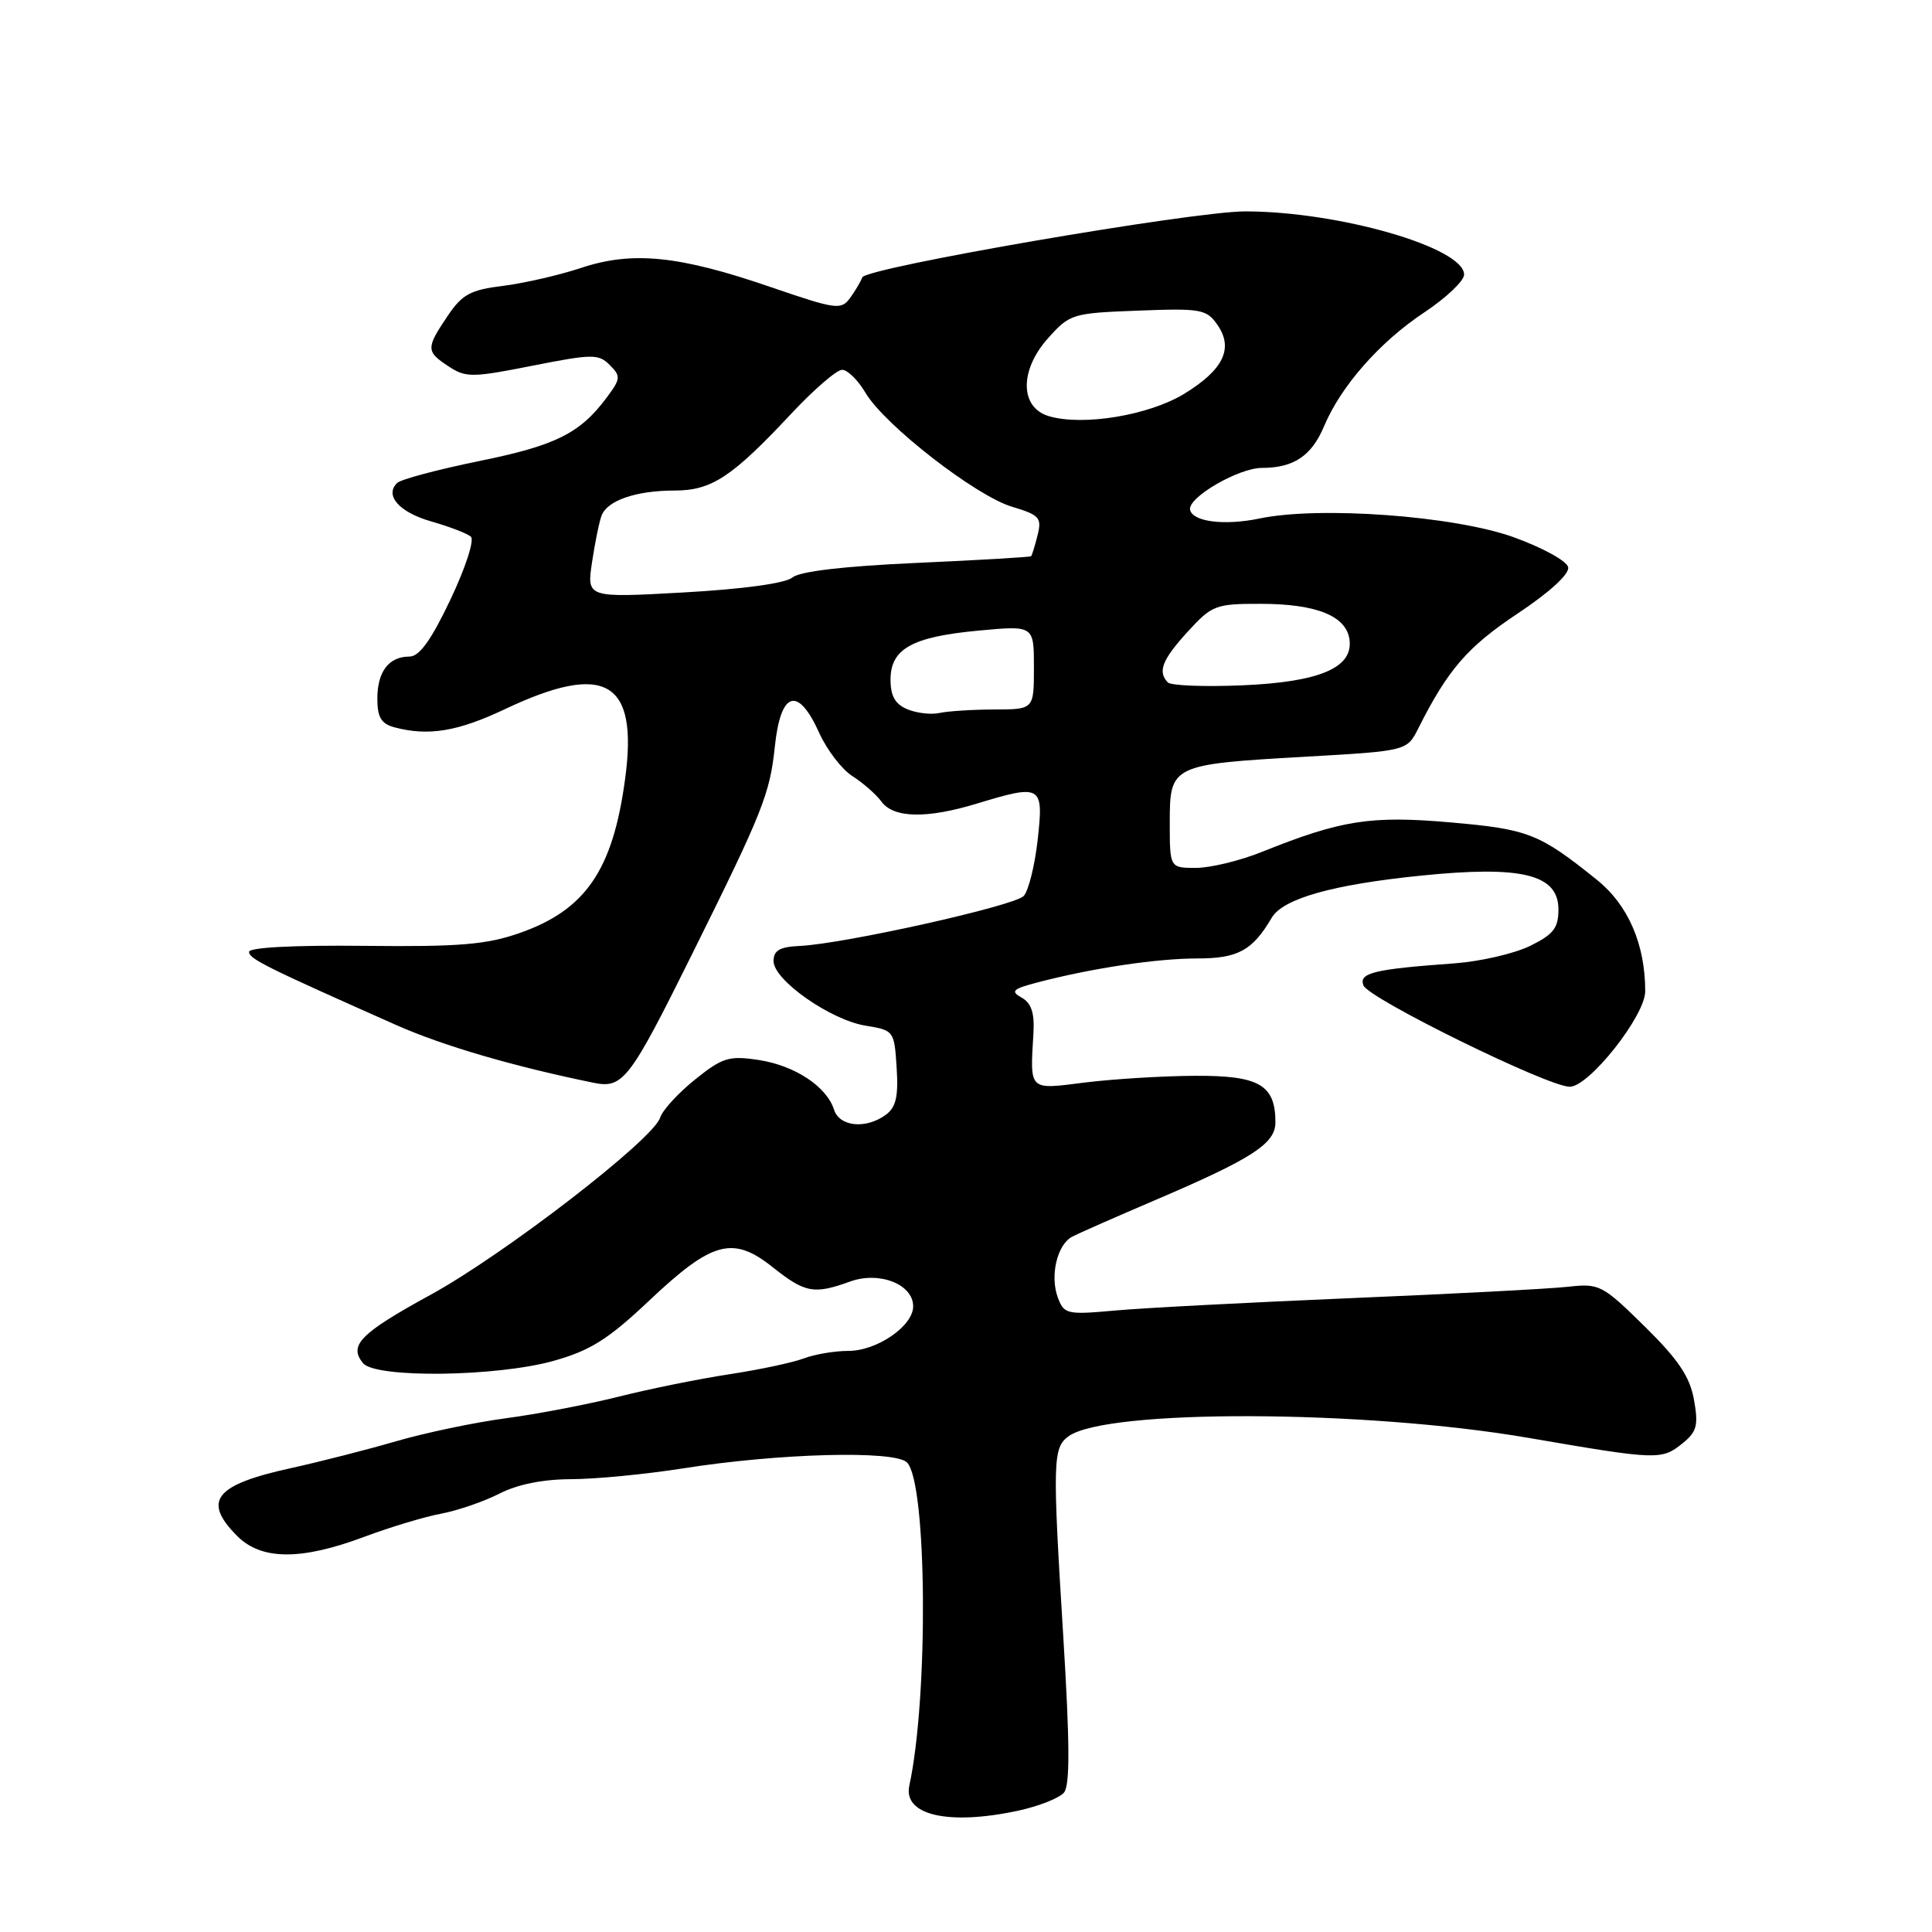 <?xml version="1.0" encoding="UTF-8" standalone="no"?>
<!DOCTYPE svg PUBLIC "-//W3C//DTD SVG 1.1//EN" "http://www.w3.org/Graphics/SVG/1.1/DTD/svg11.dtd" >
<svg xmlns="http://www.w3.org/2000/svg" xmlns:xlink="http://www.w3.org/1999/xlink" version="1.1" viewBox="0 0 256 256">
 <g >
 <path fill="currentColor"
d=" M 134.89 239.93 C 137.63 239.34 140.37 238.26 140.98 237.53 C 141.79 236.55 141.76 231.00 140.89 216.85 C 139.45 193.61 139.50 191.84 141.58 190.32 C 146.57 186.67 180.83 186.79 202.55 190.53 C 219.71 193.48 220.17 193.49 222.98 191.22 C 224.84 189.71 225.07 188.85 224.46 185.47 C 223.92 182.43 222.39 180.15 217.93 175.76 C 212.33 170.26 211.93 170.04 207.80 170.50 C 205.43 170.77 192.47 171.45 179.00 172.01 C 165.53 172.58 151.47 173.31 147.77 173.65 C 141.35 174.23 140.99 174.14 140.16 171.91 C 139.11 169.05 140.07 164.94 142.05 163.88 C 142.85 163.45 147.78 161.28 153.00 159.05 C 165.94 153.52 169.00 151.55 169.00 148.71 C 169.00 143.74 166.84 142.50 158.33 142.55 C 154.02 142.57 147.46 142.98 143.75 143.44 C 136.23 144.39 136.48 144.63 136.94 136.84 C 137.09 134.22 136.65 132.90 135.37 132.19 C 133.85 131.34 134.18 131.03 137.54 130.16 C 144.77 128.27 153.30 127.00 158.68 127.00 C 164.03 127.00 165.97 125.94 168.50 121.62 C 170.00 119.07 176.54 117.22 188.24 116.03 C 201.64 114.66 206.50 115.85 206.50 120.50 C 206.50 122.98 205.84 123.82 202.72 125.35 C 200.64 126.36 196.14 127.40 192.72 127.65 C 182.05 128.42 180.03 128.91 180.66 130.57 C 181.33 132.31 205.12 144.00 208.00 144.00 C 210.56 144.00 218.00 134.59 218.00 131.35 C 218.00 125.13 215.75 119.93 211.62 116.60 C 203.97 110.44 202.52 109.87 192.18 108.97 C 181.62 108.05 177.72 108.66 167.21 112.88 C 164.31 114.05 160.37 115.00 158.46 115.00 C 155.00 115.00 155.00 115.00 155.00 108.98 C 155.00 101.38 155.20 101.28 172.97 100.27 C 186.43 99.50 186.43 99.50 187.94 96.50 C 191.83 88.75 194.46 85.71 201.06 81.32 C 205.31 78.50 207.97 76.07 207.79 75.16 C 207.63 74.34 204.40 72.56 200.50 71.16 C 192.65 68.35 174.78 67.04 166.86 68.71 C 162.24 69.67 158.01 69.14 157.69 67.54 C 157.37 65.92 164.12 62.00 167.21 62.00 C 171.43 62.00 173.80 60.40 175.45 56.47 C 177.66 51.19 182.82 45.31 188.69 41.42 C 191.61 39.48 194.00 37.22 194.00 36.39 C 194.00 32.81 177.44 28.02 165.00 28.01 C 158.01 28.01 114.68 35.47 114.25 36.76 C 114.07 37.28 113.35 38.50 112.65 39.47 C 111.45 41.11 110.81 41.02 102.07 38.02 C 89.96 33.86 83.79 33.24 77.00 35.50 C 74.10 36.46 69.44 37.53 66.65 37.88 C 62.32 38.41 61.24 39.00 59.29 41.90 C 56.43 46.15 56.44 46.58 59.46 48.56 C 61.72 50.05 62.59 50.04 70.55 48.46 C 78.49 46.89 79.31 46.88 80.79 48.36 C 82.28 49.85 82.25 50.19 80.39 52.68 C 76.84 57.44 73.64 59.03 63.46 61.10 C 57.98 62.22 53.10 63.52 52.62 64.00 C 50.92 65.66 52.92 67.90 57.20 69.11 C 59.56 69.79 61.90 70.68 62.39 71.11 C 62.89 71.54 61.69 75.22 59.69 79.44 C 57.13 84.83 55.57 87.00 54.25 87.00 C 51.52 87.00 50.00 88.99 50.00 92.58 C 50.00 95.04 50.51 95.90 52.25 96.37 C 56.75 97.57 60.63 96.94 66.92 93.96 C 80.24 87.66 84.60 90.19 82.83 103.22 C 81.20 115.33 77.58 120.59 68.80 123.65 C 64.44 125.17 60.81 125.47 48.25 125.33 C 38.93 125.23 33.00 125.54 33.00 126.13 C 33.00 127.05 35.20 128.14 52.54 135.84 C 58.69 138.57 68.07 141.31 78.64 143.47 C 82.55 144.27 83.42 143.13 91.67 126.50 C 101.08 107.55 102.01 105.21 102.67 98.93 C 103.44 91.56 105.73 90.85 108.55 97.11 C 109.57 99.37 111.55 101.95 112.95 102.84 C 114.35 103.73 116.09 105.26 116.81 106.23 C 118.41 108.41 122.79 108.50 129.41 106.49 C 138.03 103.87 138.30 104.04 137.50 111.25 C 137.12 114.69 136.28 118.05 135.64 118.73 C 134.39 120.04 111.86 125.06 106.00 125.34 C 103.32 125.46 102.50 125.93 102.50 127.35 C 102.50 129.87 110.05 135.16 114.71 135.91 C 118.45 136.52 118.50 136.59 118.81 141.48 C 119.06 145.30 118.72 146.73 117.37 147.72 C 114.72 149.65 111.23 149.30 110.51 147.03 C 109.53 143.96 105.29 141.17 100.50 140.45 C 96.59 139.86 95.72 140.13 92.09 143.05 C 89.86 144.84 87.78 147.11 87.47 148.10 C 86.55 151.00 66.81 166.23 57.03 171.58 C 47.75 176.66 46.15 178.27 48.11 180.63 C 49.77 182.64 65.79 182.44 73.36 180.32 C 78.23 178.95 80.59 177.47 86.04 172.32 C 94.39 164.44 97.11 163.71 102.40 167.92 C 106.69 171.33 107.85 171.54 112.64 169.81 C 116.53 168.41 121.00 170.17 121.00 173.10 C 121.00 175.70 116.21 179.00 112.43 179.00 C 110.62 179.00 107.94 179.45 106.50 180.00 C 105.05 180.55 100.63 181.49 96.68 182.09 C 92.73 182.69 86.12 184.02 82.00 185.06 C 77.88 186.09 71.12 187.39 67.00 187.93 C 62.88 188.48 56.35 189.85 52.50 190.97 C 48.65 192.09 42.38 193.69 38.57 194.53 C 28.44 196.75 26.77 198.86 31.45 203.55 C 34.65 206.74 39.89 206.77 48.23 203.65 C 51.68 202.36 56.28 200.97 58.45 200.57 C 60.63 200.16 64.10 198.97 66.16 197.92 C 68.58 196.68 71.98 196.00 75.71 196.00 C 78.89 195.99 85.55 195.35 90.50 194.57 C 103.19 192.56 118.55 192.15 120.18 193.78 C 122.84 196.44 123.05 224.81 120.49 236.60 C 119.64 240.52 125.67 241.91 134.89 239.93 Z  M 120.25 93.99 C 118.62 93.32 118.00 92.23 118.00 90.06 C 118.00 85.96 120.86 84.37 129.75 83.55 C 137.00 82.88 137.00 82.88 137.00 88.44 C 137.00 94.00 137.00 94.00 131.75 94.01 C 128.86 94.02 125.60 94.23 124.50 94.47 C 123.40 94.72 121.49 94.50 120.25 93.99 Z  M 154.75 90.43 C 153.36 89.01 153.99 87.41 157.38 83.70 C 160.61 80.17 161.07 80.00 167.13 80.01 C 174.44 80.03 178.36 81.61 178.81 84.71 C 179.35 88.46 174.92 90.37 164.60 90.81 C 159.60 91.02 155.16 90.85 154.75 90.43 Z  M 78.45 74.48 C 78.84 71.88 79.41 69.09 79.72 68.30 C 80.48 66.31 84.31 65.00 89.37 65.00 C 94.30 65.00 96.98 63.23 104.91 54.75 C 107.87 51.59 110.87 49.00 111.59 49.00 C 112.30 49.00 113.70 50.38 114.69 52.06 C 117.21 56.32 129.29 65.71 134.11 67.15 C 137.74 68.24 138.07 68.60 137.48 70.93 C 137.13 72.34 136.74 73.59 136.63 73.70 C 136.51 73.82 129.69 74.22 121.46 74.59 C 111.82 75.02 105.97 75.71 105.00 76.52 C 104.08 77.29 98.50 78.06 90.62 78.50 C 77.74 79.22 77.74 79.22 78.45 74.48 Z  M 139.00 55.15 C 135.13 54.02 135.06 49.08 138.86 44.83 C 141.75 41.59 142.08 41.49 150.79 41.16 C 159.11 40.84 159.87 40.97 161.30 43.02 C 163.49 46.15 162.13 48.99 156.90 52.19 C 152.23 55.03 143.53 56.48 139.00 55.15 Z "/>
</g>
</svg>